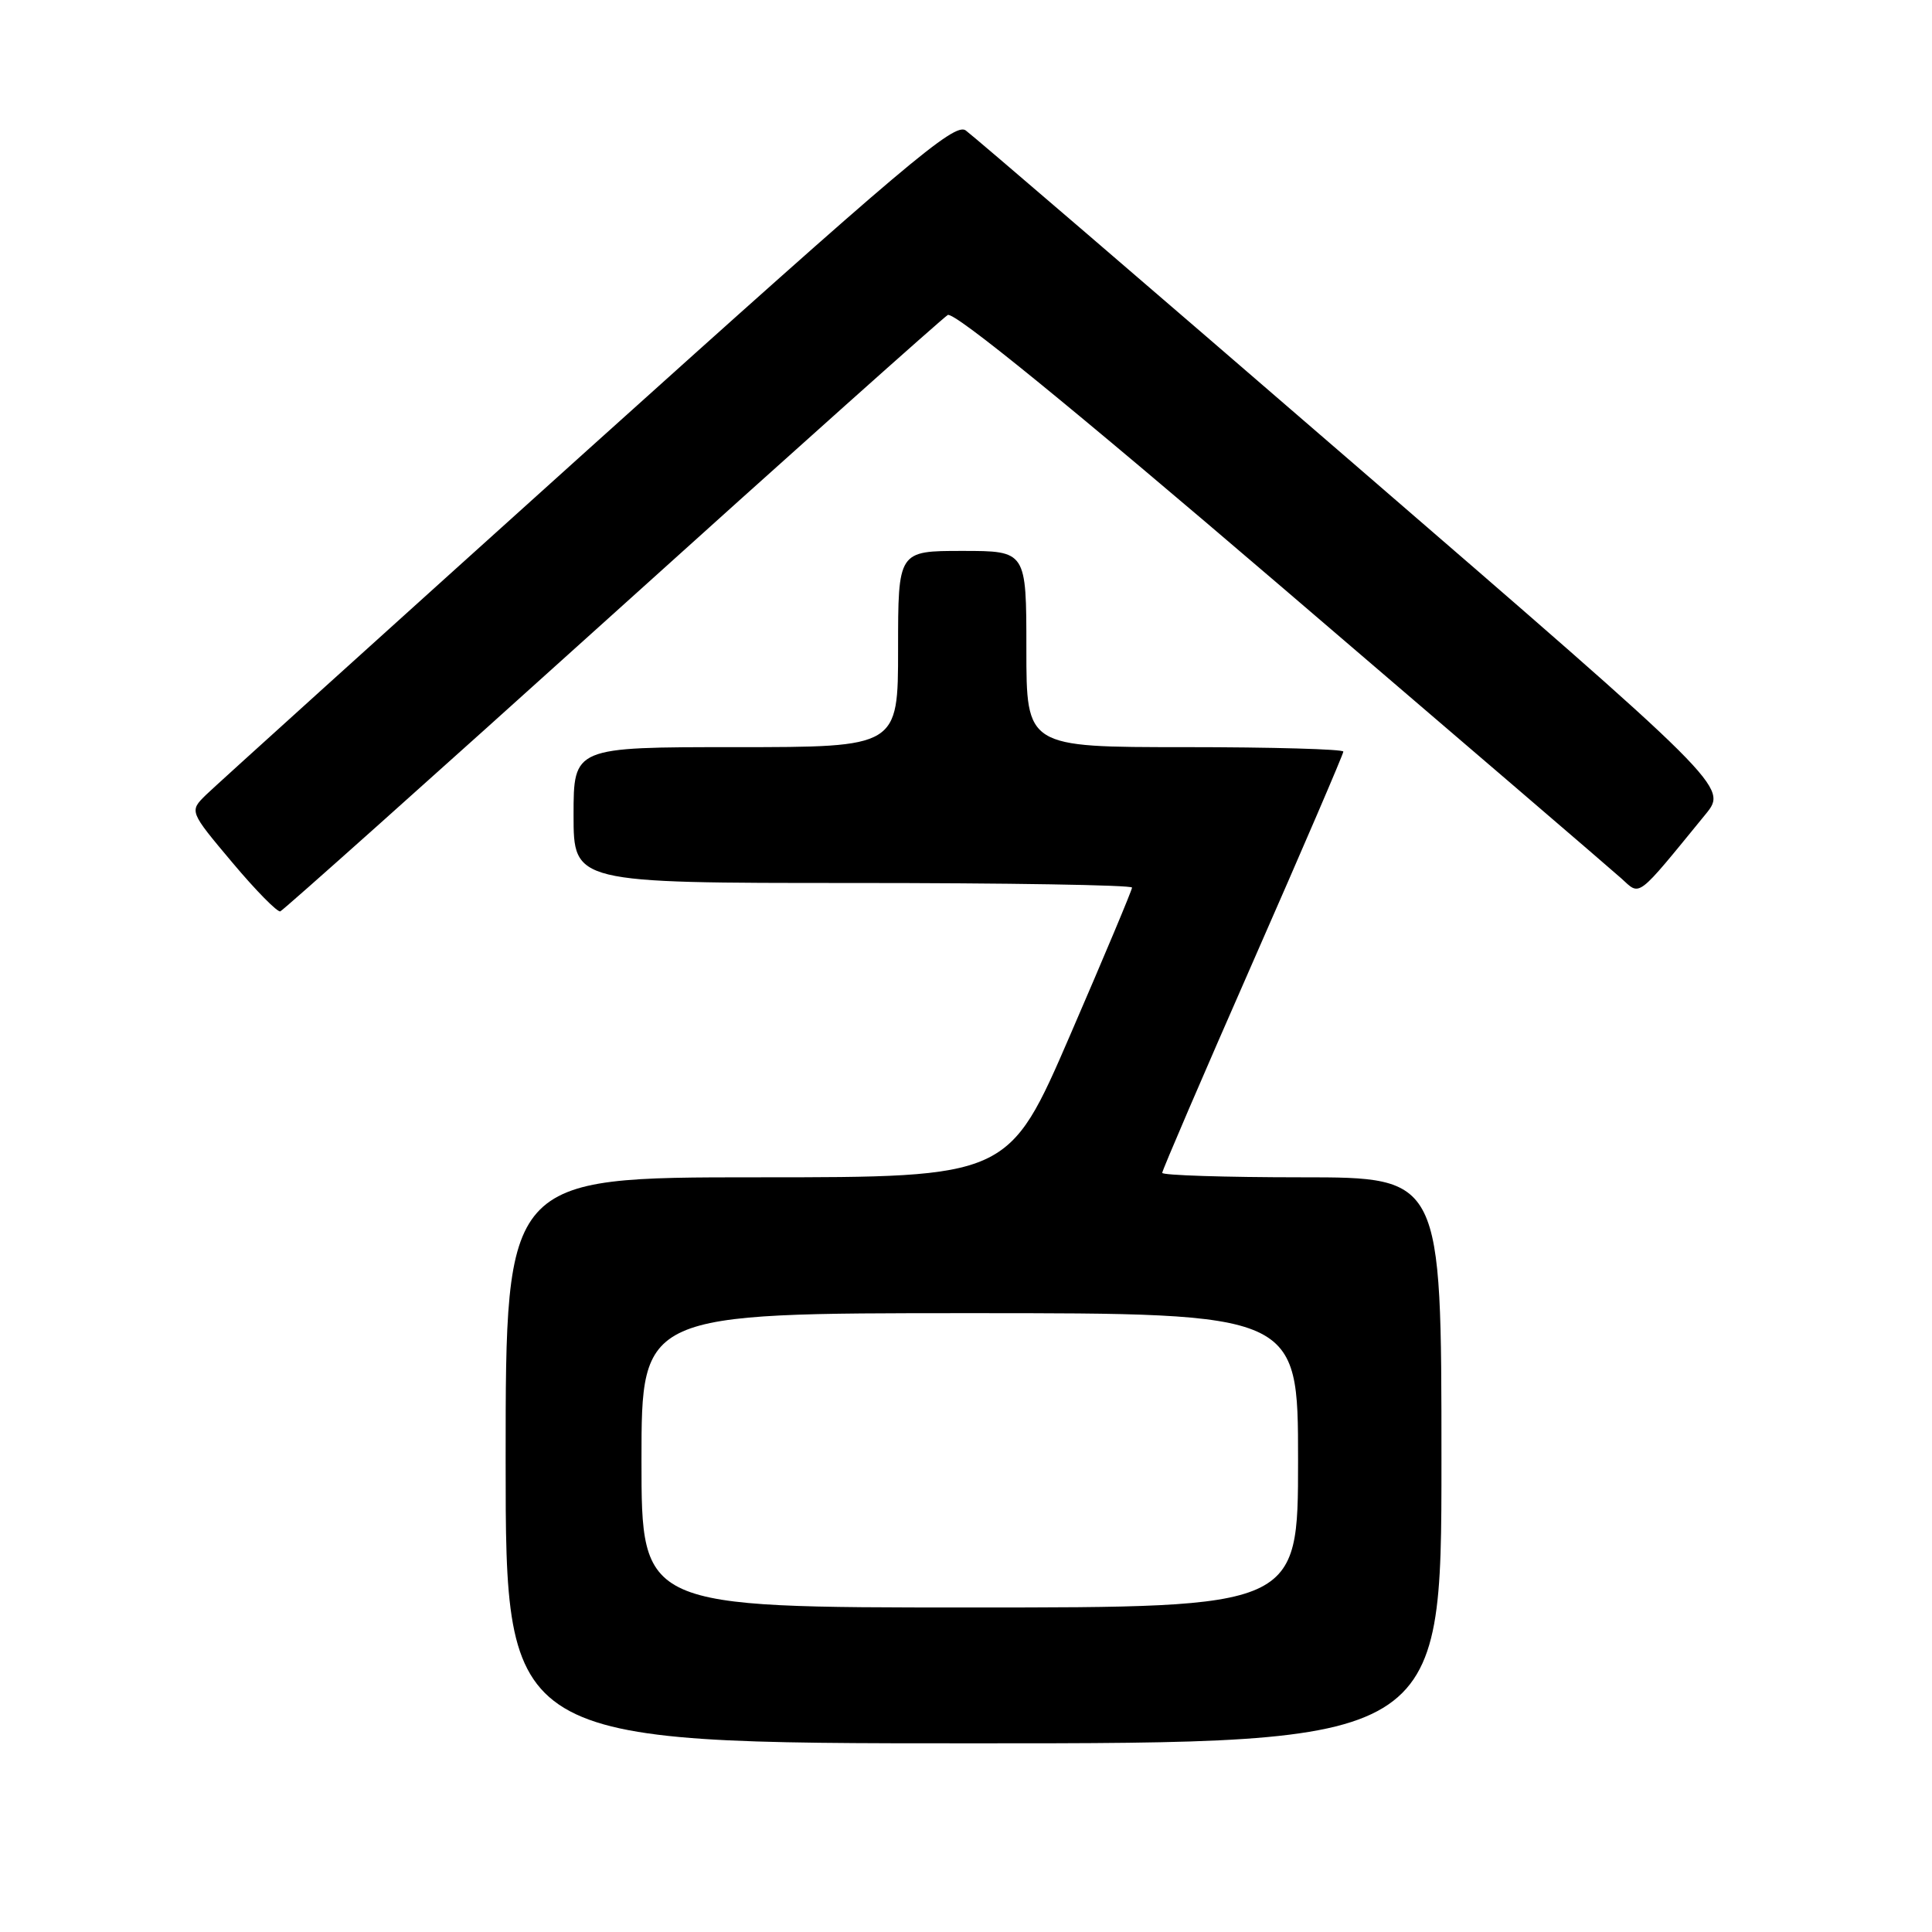 <?xml version="1.0" encoding="UTF-8" standalone="no"?>
<!DOCTYPE svg PUBLIC "-//W3C//DTD SVG 1.1//EN" "http://www.w3.org/Graphics/SVG/1.1/DTD/svg11.dtd" >
<svg xmlns="http://www.w3.org/2000/svg" xmlns:xlink="http://www.w3.org/1999/xlink" version="1.1" viewBox="0 0 256 256">
 <g >
 <path fill="currentColor"
d=" M 191.00 193.50 C 191.00 156.00 191.00 156.00 172.50 156.00 C 162.32 156.00 154.00 155.73 154.00 155.41 C 154.00 155.08 159.40 142.52 166.00 127.50 C 172.60 112.48 178.00 99.92 178.00 99.59 C 178.00 99.27 168.55 99.00 157.00 99.00 C 136.00 99.00 136.00 99.00 136.00 86.00 C 136.00 73.00 136.00 73.00 127.50 73.00 C 119.00 73.00 119.00 73.00 119.00 86.00 C 119.00 99.00 119.00 99.00 97.50 99.00 C 76.00 99.00 76.00 99.00 76.00 108.00 C 76.00 117.00 76.00 117.00 113.00 117.00 C 133.35 117.00 150.00 117.27 150.00 117.61 C 150.00 117.94 146.32 126.71 141.82 137.11 C 133.65 156.00 133.65 156.00 100.32 156.00 C 67.00 156.00 67.00 156.00 67.00 193.50 C 67.00 231.00 67.00 231.00 129.00 231.00 C 191.00 231.00 191.00 231.00 191.00 193.50 Z  M 81.09 81.50 C 104.86 60.05 124.89 42.16 125.58 41.74 C 126.41 41.25 141.64 53.65 169.67 77.64 C 193.23 97.80 213.55 115.24 214.83 116.39 C 217.41 118.72 216.70 119.27 226.00 107.89 C 228.95 104.27 228.95 104.27 179.31 61.39 C 152.01 37.80 128.90 17.95 127.96 17.28 C 126.47 16.21 120.08 21.62 77.87 59.61 C 51.27 83.57 28.51 104.14 27.29 105.33 C 25.08 107.50 25.08 107.50 30.76 114.26 C 33.88 117.98 36.76 120.90 37.14 120.76 C 37.53 120.62 57.31 102.95 81.09 81.50 Z  M 85.00 193.50 C 85.00 174.00 85.00 174.00 128.50 174.00 C 172.00 174.00 172.00 174.00 172.00 193.50 C 172.00 213.00 172.00 213.00 128.50 213.00 C 85.00 213.00 85.00 213.00 85.00 193.50 Z "/>
</g>
</svg>